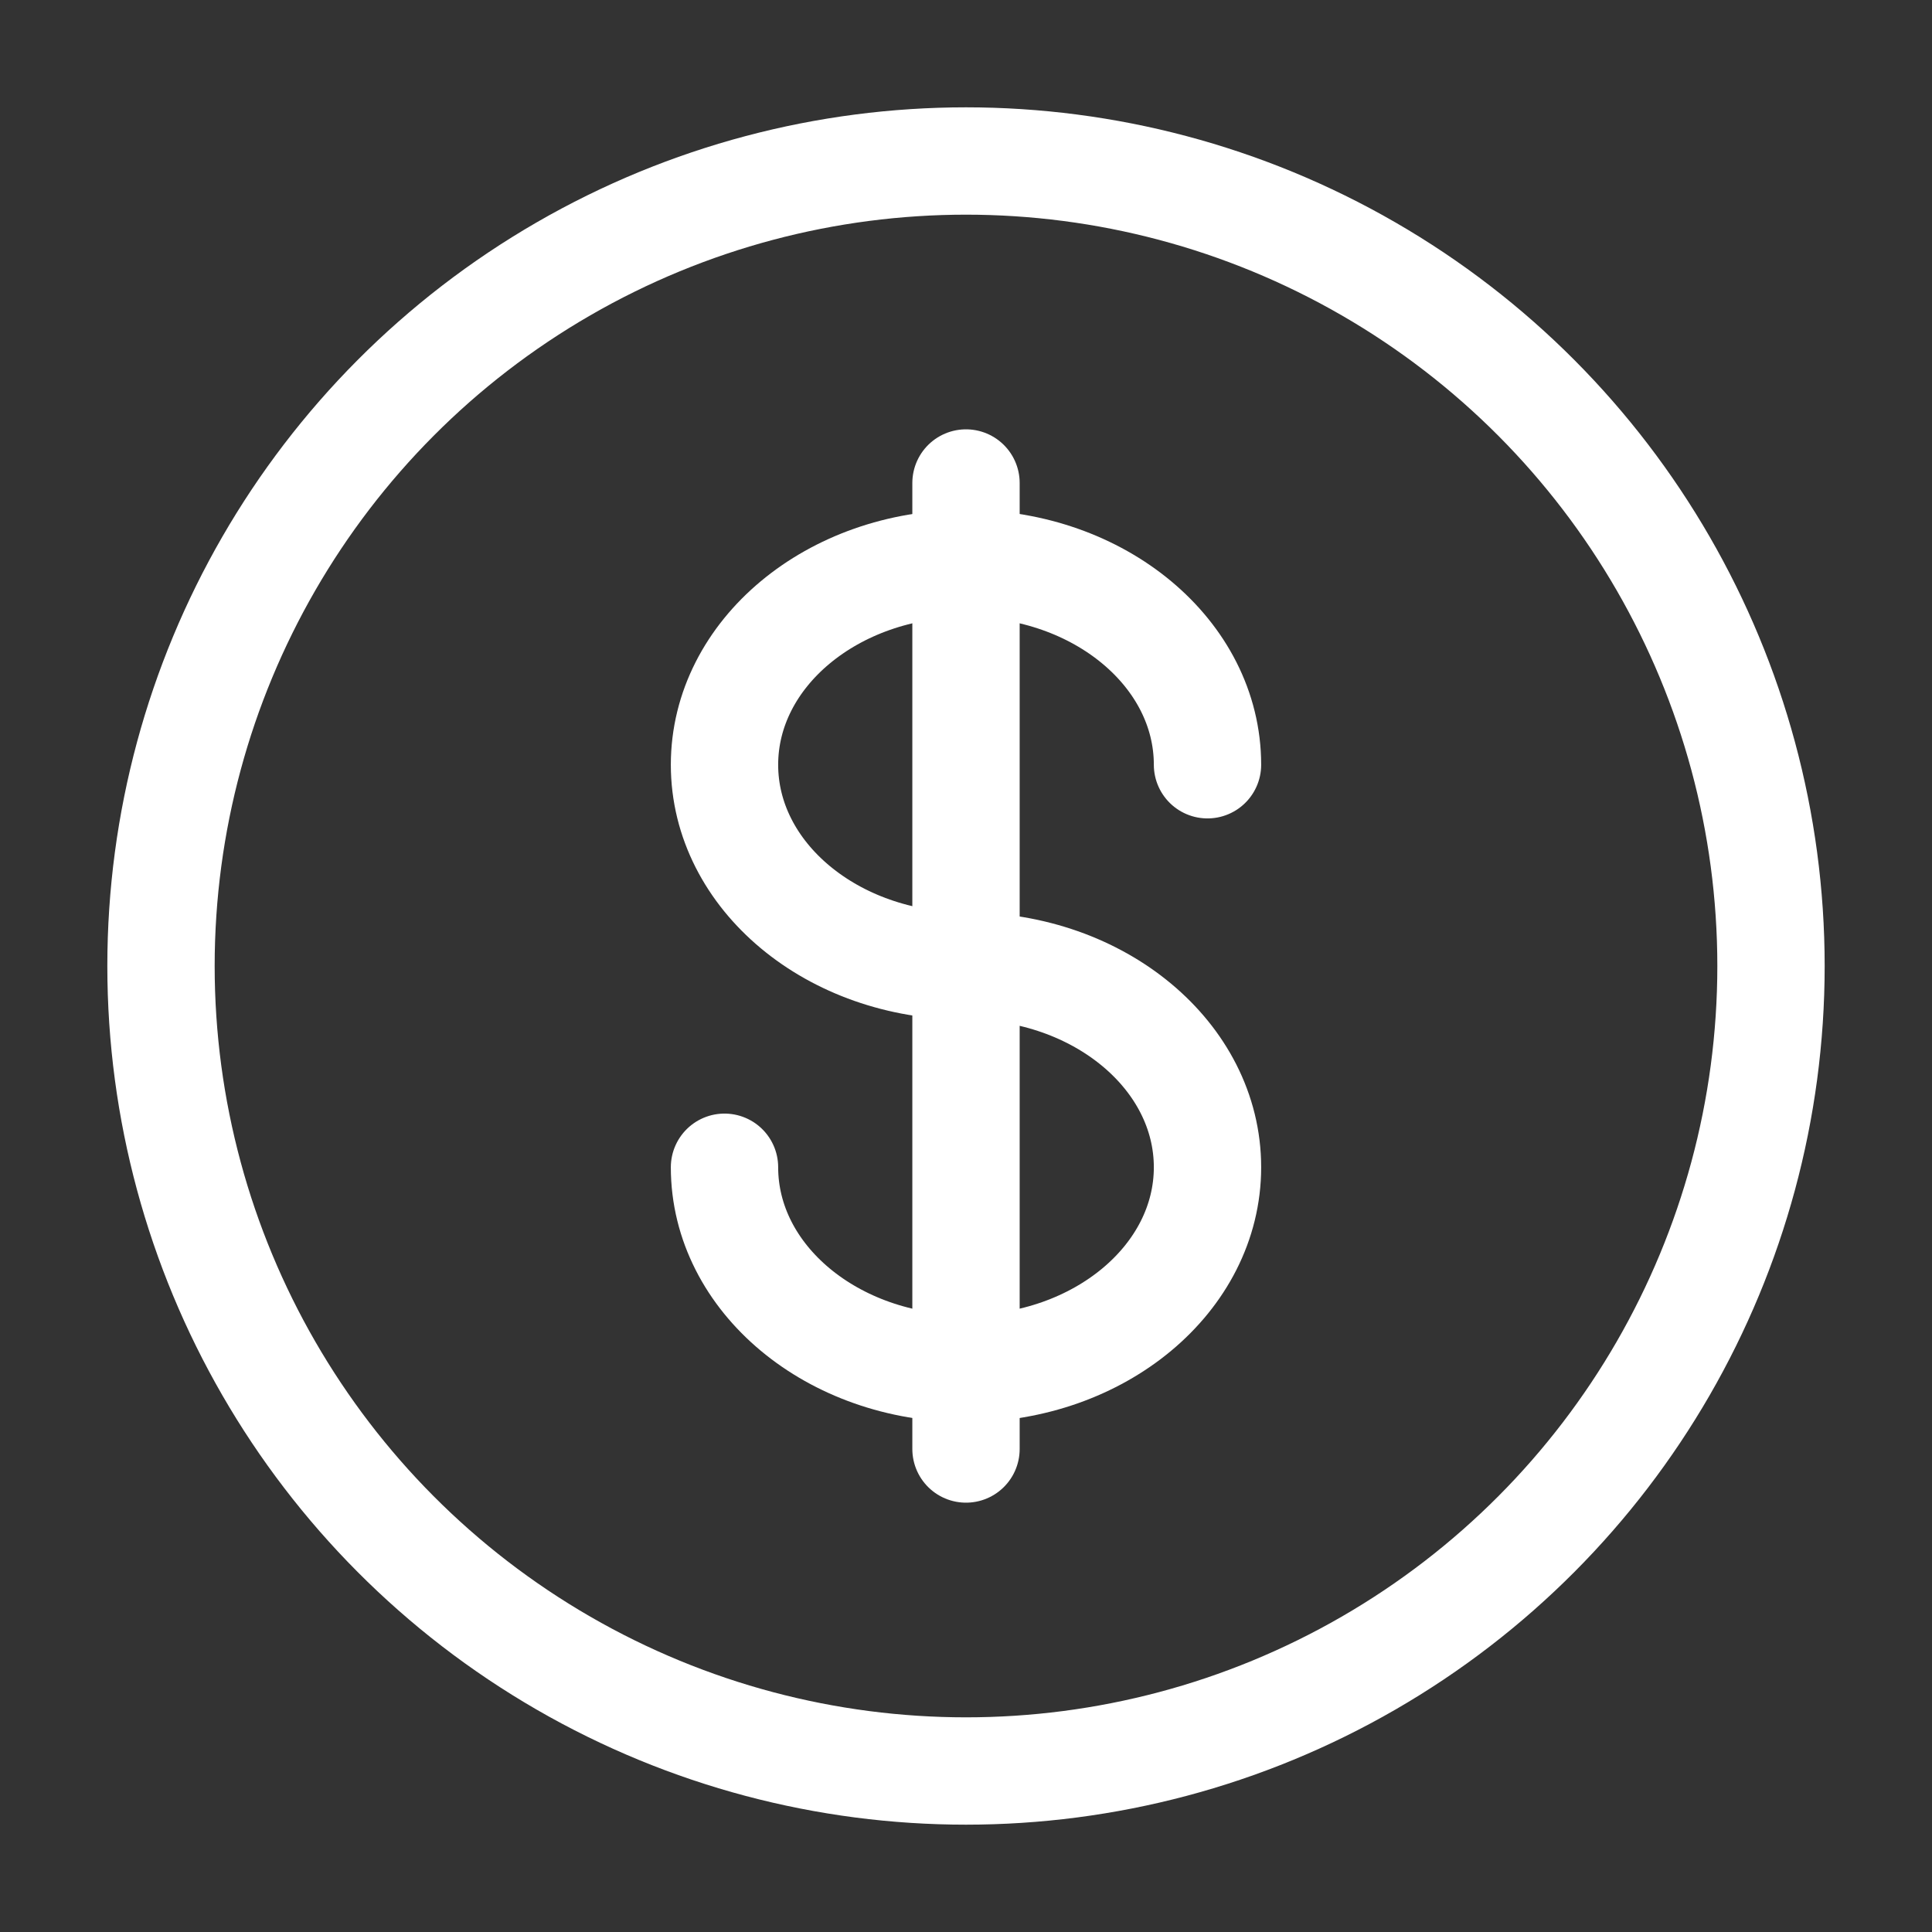 <svg width="18" height="18" viewBox="0 0 18 18" fill="none" xmlns="http://www.w3.org/2000/svg">
<rect x="0" y="0" width="18" height="18" fill="#333333" stroke="none"/>
<g id="Line Duotone / Money / Dollar">
<circle id="Vector" cx="9" cy="9" r="7.5" stroke="white"/>
<path id="Vector_2" d="M9 4.5V13.5" stroke="white" stroke-linecap="round"/>
<path id="Vector_3" d="M11.25 7.125C11.25 6.089 10.243 5.25 9 5.25C7.757 5.25 6.75 6.089 6.75 7.125C6.75 8.161 7.757 9 9 9C10.243 9 11.25 9.839 11.25 10.875C11.25 11.911 10.243 12.75 9 12.75C7.757 12.75 6.75 11.911 6.75 10.875" stroke="white" stroke-linecap="round"/>
</g>
</svg>
